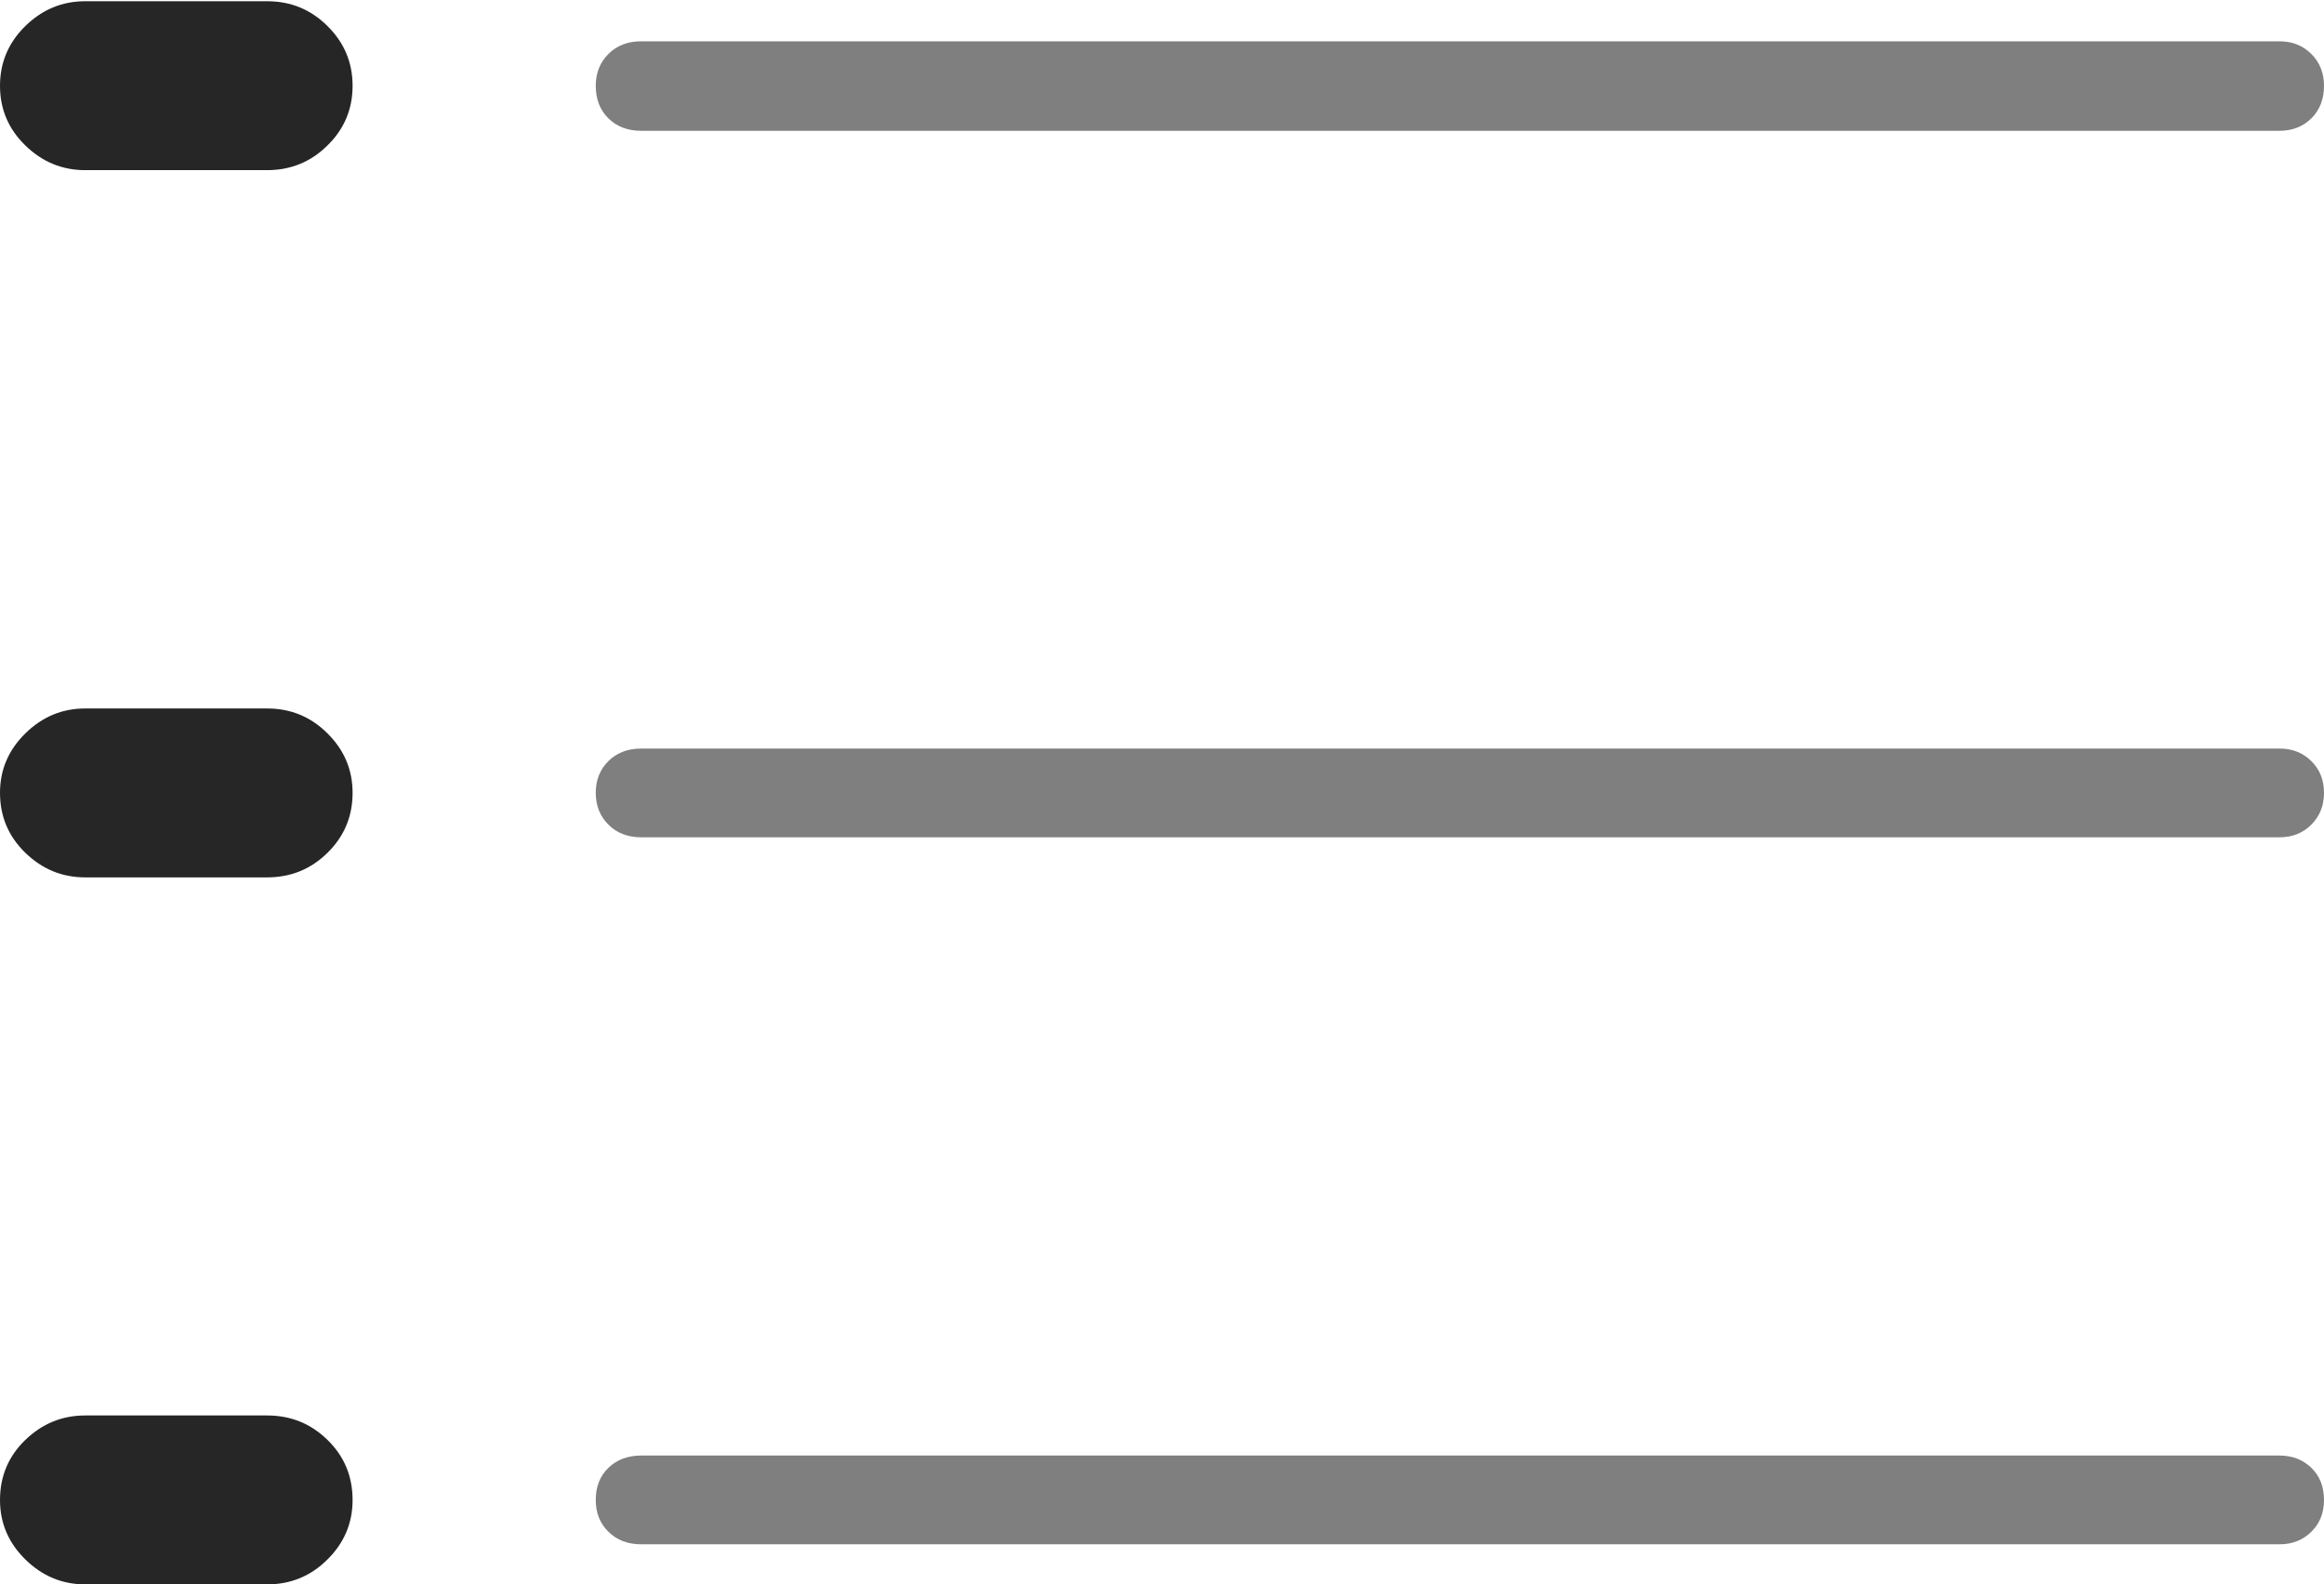<?xml version="1.0" encoding="UTF-8"?>
<!--Generator: Apple Native CoreSVG 175-->
<!DOCTYPE svg
PUBLIC "-//W3C//DTD SVG 1.1//EN"
       "http://www.w3.org/Graphics/SVG/1.1/DTD/svg11.dtd">
<svg version="1.1" xmlns="http://www.w3.org/2000/svg" xmlns:xlink="http://www.w3.org/1999/xlink" width="18.904" height="12.888">
 <g>
  <rect height="12.888" opacity="0" width="18.904" x="0" y="0"/>
  <path d="M5.216 1.064L18.542 1.064Q18.698 1.064 18.801 0.963Q18.904 0.861 18.904 0.698Q18.904 0.542 18.801 0.439Q18.698 0.336 18.542 0.336L5.216 0.336Q5.052 0.336 4.949 0.439Q4.846 0.542 4.846 0.698Q4.846 0.861 4.949 0.963Q5.052 1.064 5.216 1.064ZM5.216 6.811L18.542 6.811Q18.698 6.811 18.801 6.708Q18.904 6.605 18.904 6.449Q18.904 6.293 18.801 6.191Q18.698 6.089 18.542 6.089L5.216 6.089Q5.052 6.089 4.949 6.191Q4.846 6.293 4.846 6.449Q4.846 6.605 4.949 6.708Q5.052 6.811 5.216 6.811ZM5.216 12.562L18.542 12.562Q18.698 12.562 18.801 12.46Q18.904 12.359 18.904 12.202Q18.904 12.039 18.801 11.94Q18.698 11.84 18.542 11.84L5.216 11.84Q5.052 11.84 4.949 11.94Q4.846 12.039 4.846 12.202Q4.846 12.359 4.949 12.46Q5.052 12.562 5.216 12.562Z" fill="rgba(0,0,0,0.5)"/>
  <path d="M0.693 1.384L2.173 1.384Q2.461 1.384 2.664 1.183Q2.868 0.983 2.868 0.698Q2.868 0.414 2.664 0.212Q2.461 0.01 2.173 0.01L0.693 0.01Q0.412 0.01 0.206 0.212Q0 0.414 0 0.698Q0 0.983 0.206 1.183Q0.412 1.384 0.693 1.384ZM0.693 7.137L2.173 7.137Q2.461 7.137 2.664 6.937Q2.868 6.737 2.868 6.449Q2.868 6.168 2.664 5.966Q2.461 5.763 2.173 5.763L0.693 5.763Q0.412 5.763 0.206 5.966Q0 6.168 0 6.449Q0 6.737 0.206 6.937Q0.412 7.137 0.693 7.137ZM0.693 12.888L2.173 12.888Q2.461 12.888 2.664 12.685Q2.868 12.483 2.868 12.202Q2.868 11.912 2.664 11.713Q2.461 11.514 2.173 11.514L0.693 11.514Q0.412 11.514 0.206 11.713Q0 11.912 0 12.202Q0 12.483 0.206 12.685Q0.412 12.888 0.693 12.888Z" fill="rgba(0,0,0,0.85)"/>
 </g>
</svg>
